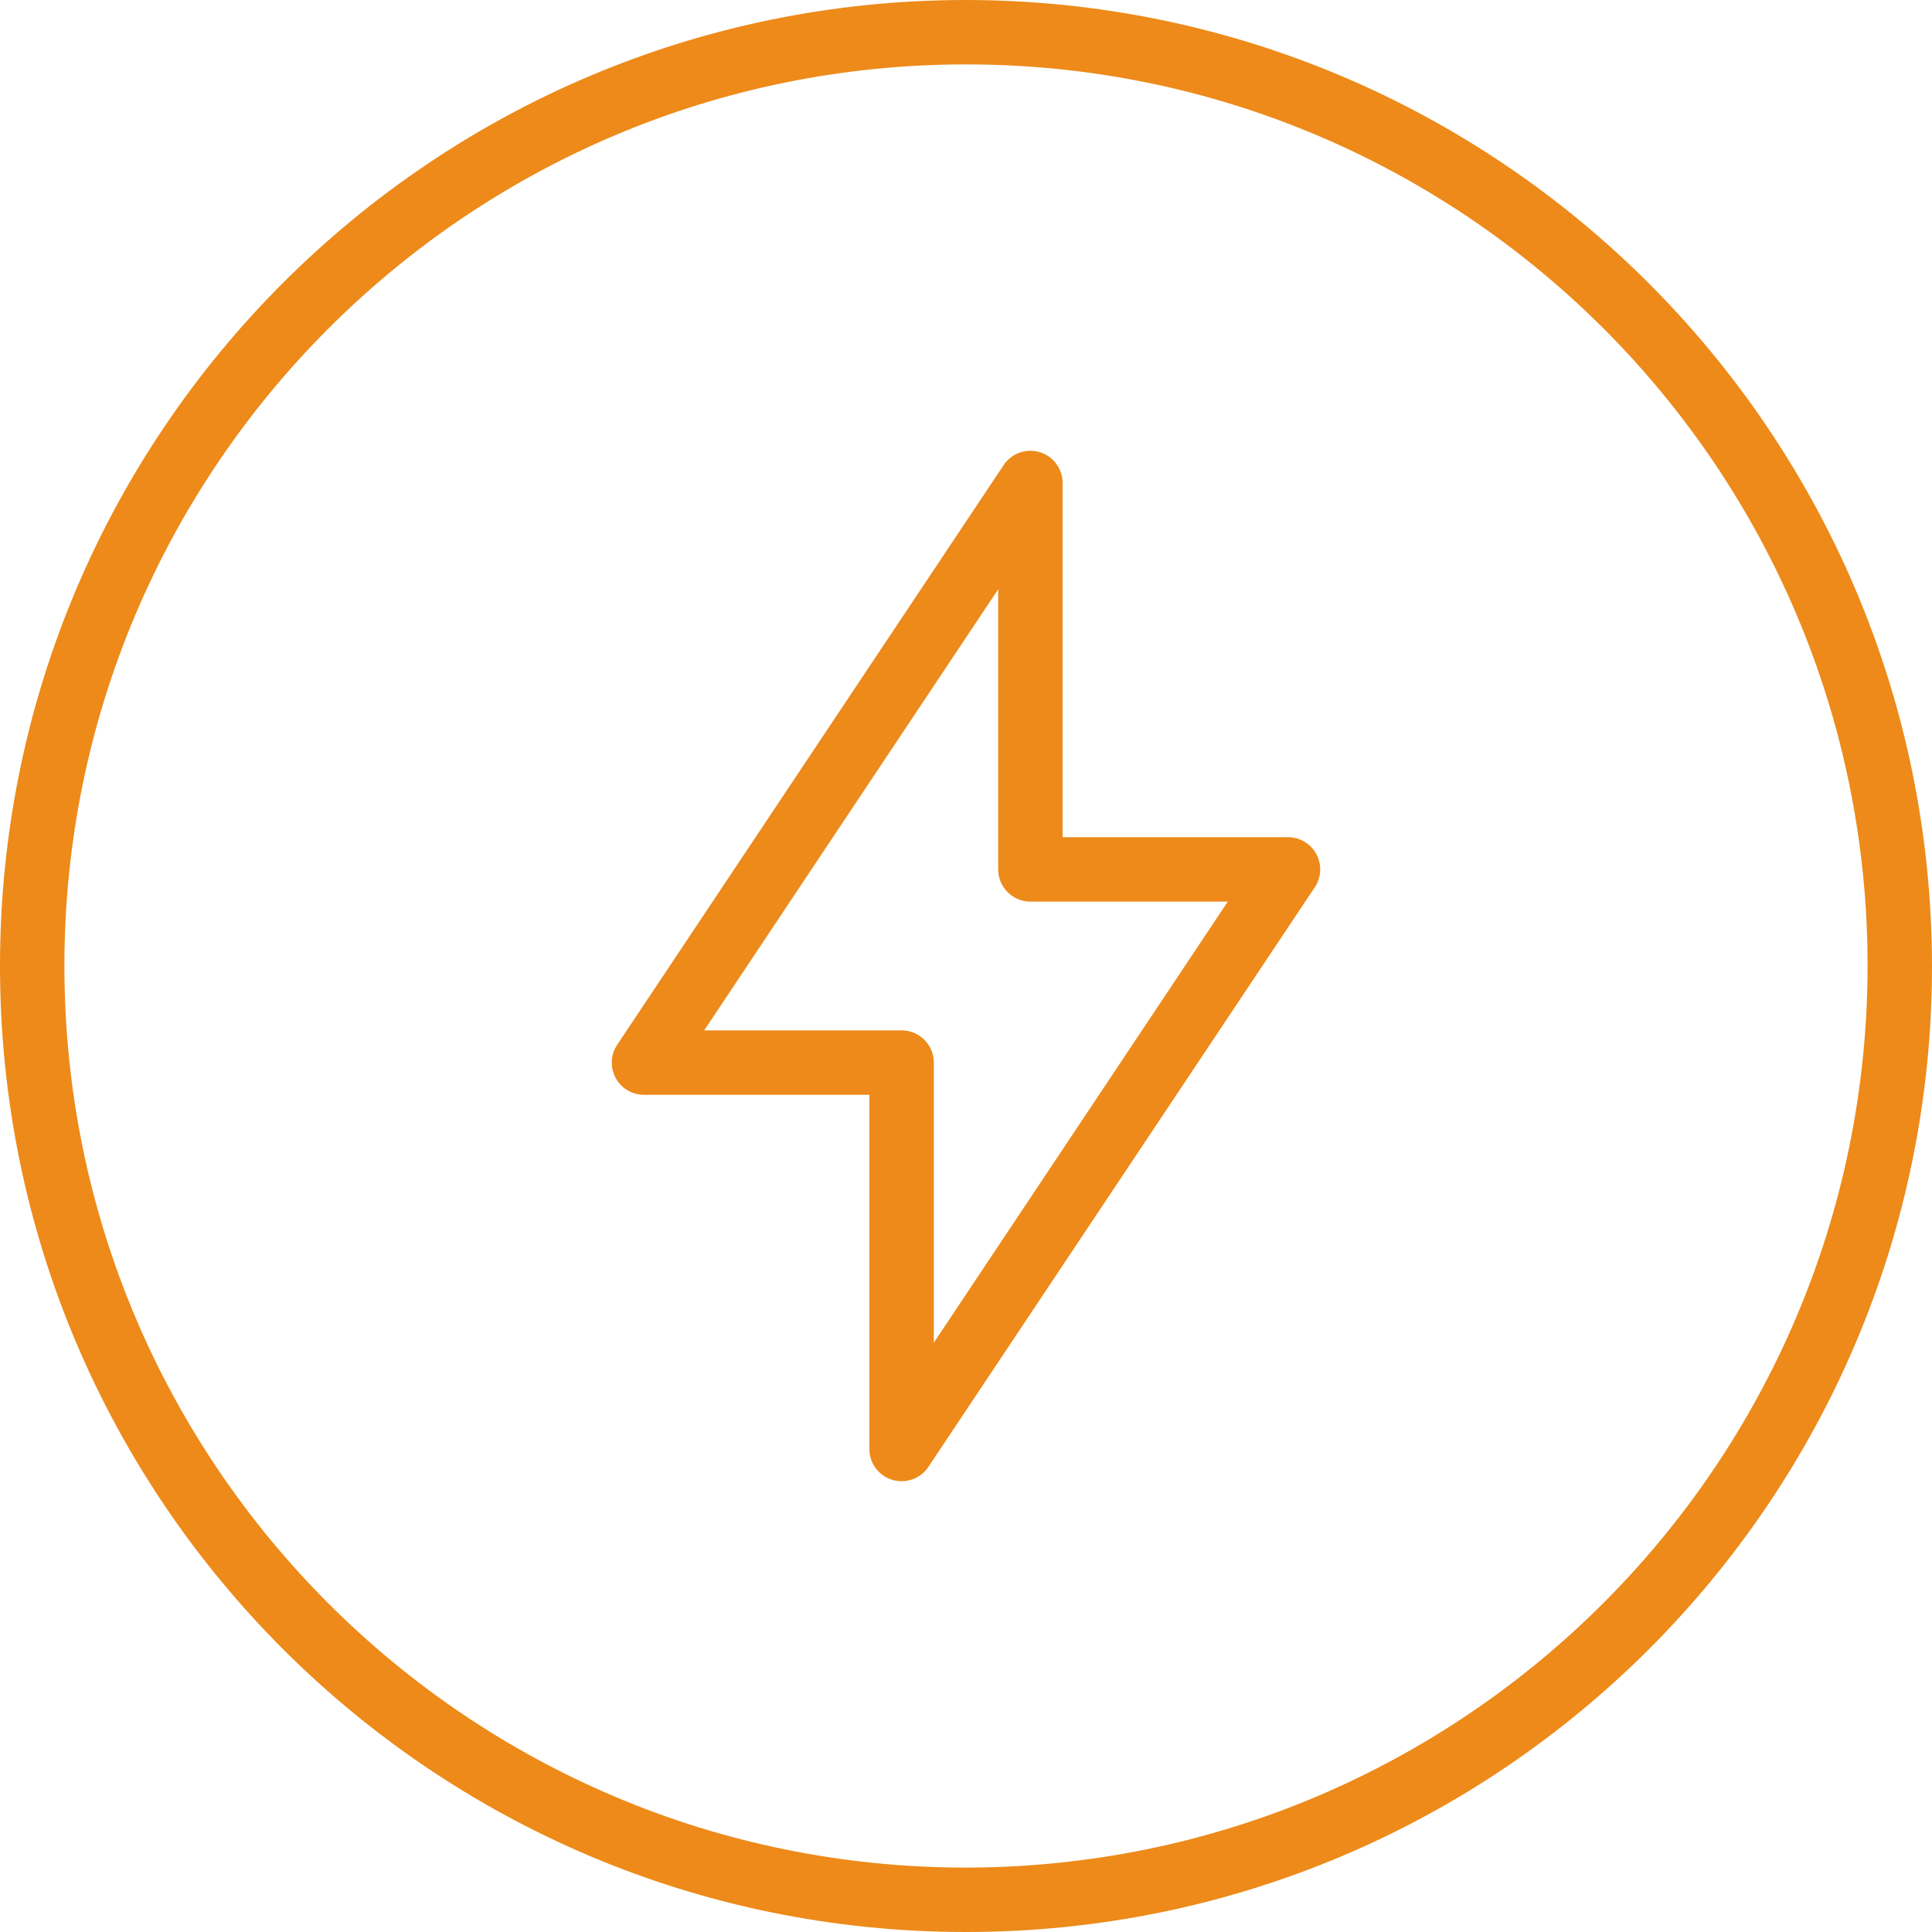 <svg xmlns="http://www.w3.org/2000/svg" viewBox="0 0 480 480">
  <path fill="#ed8a19" d="M240 0C107.453 0 0 107.453 0 240s107.453 240 240 240 240-107.453 240-240C479.852 107.516 372.484.148 240 0zm0 464C116.29 464 16 363.71 16 240S116.29 16 240 16s224 100.29 224 224c-.14 123.652-100.348 223.86-224 224zm0 0"/>
  <path fill="#ed8a19" d="M320 208h-56v-88a7.993 7.993 0 00-5.68-7.656 7.998 7.998 0 00-8.976 3.215l-96 144A8.002 8.002 0 00160 272h56v88a7.993 7.993 0 005.68 7.656 7.998 7.998 0 008.976-3.215l96-144A8.002 8.002 0 00320 208zm-88 125.602V264a8 8 0 00-8-8h-49.047L248 146.398V216a8 8 0 008 8h49.047zm0 0"/>
</svg>